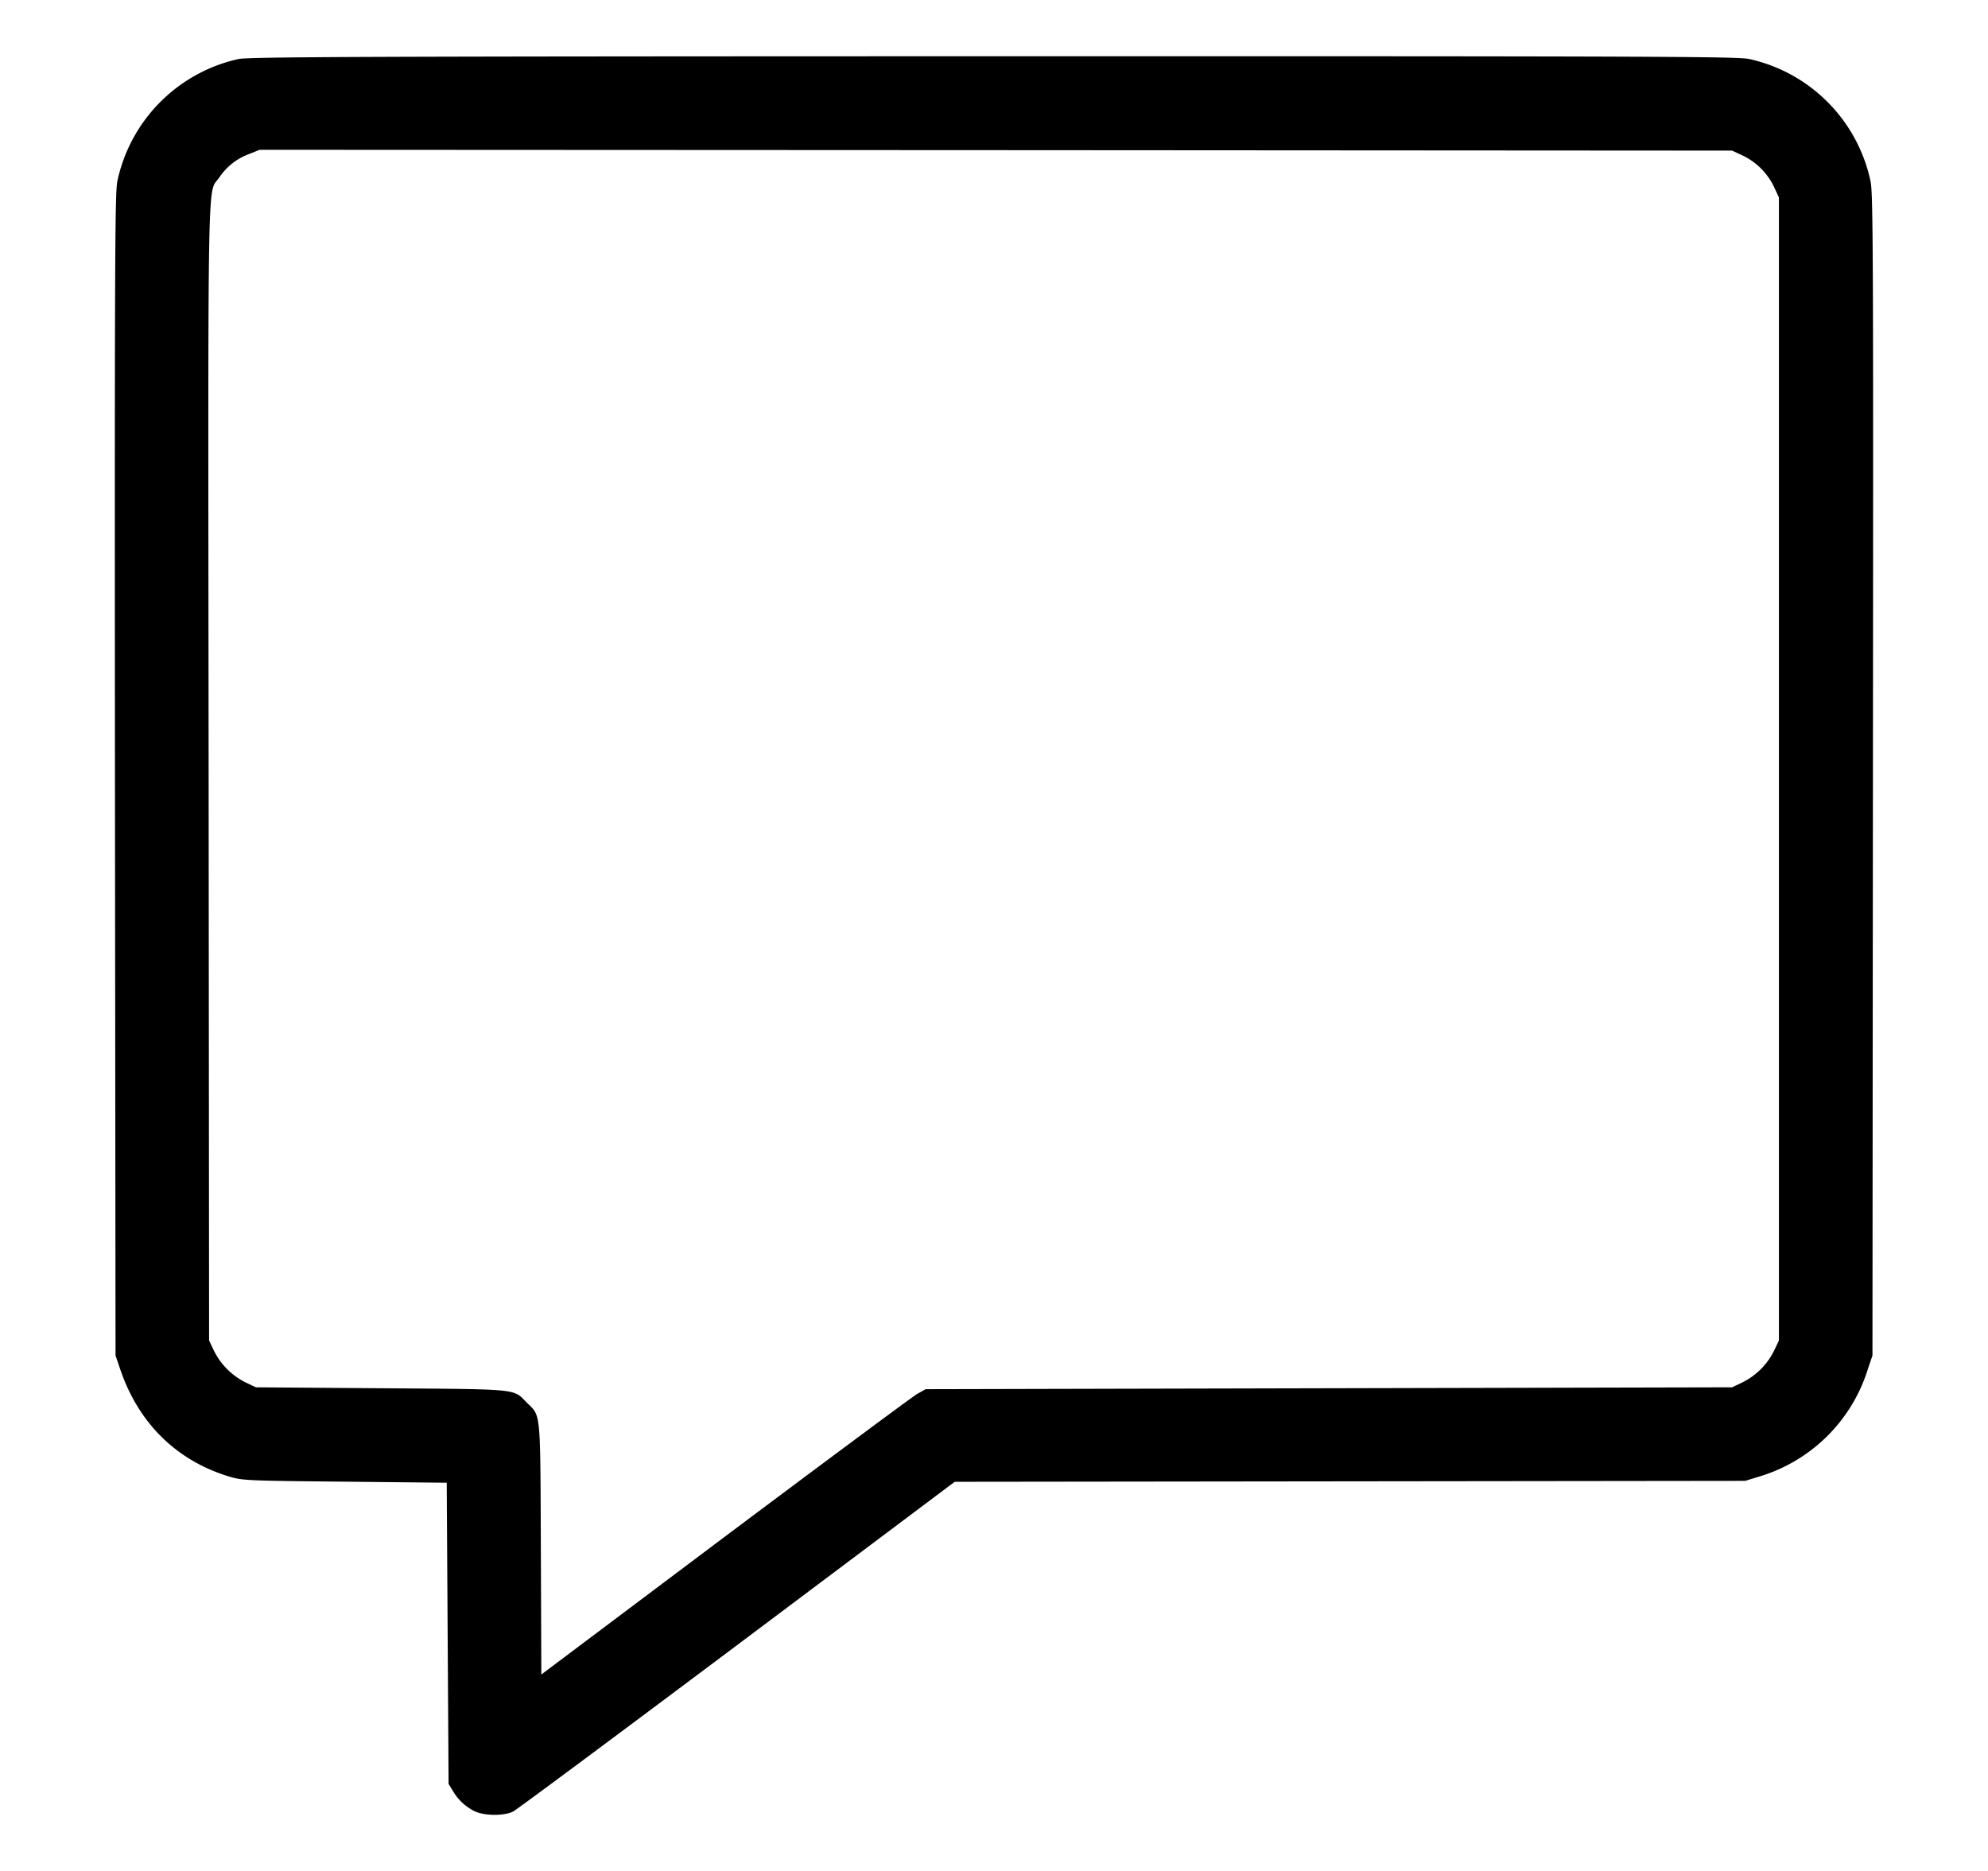 <svg xmlns="http://www.w3.org/2000/svg" xmlns:xlink="http://www.w3.org/1999/xlink" width="17" height="16" viewBox="0 0 17 16"><path fill="currentColor" fill-rule="evenodd" d="M2.038.505a1.36 1.36 0 0 0-1.035 1.047c-.02.106-.023.712-.02 5.08l.005 4.96l.038.112c.156.464.48.785.933.923c.113.034.146.036.989.044l.872.009l.008 1.288l.008 1.288l.036.058a.44.44 0 0 0 .188.176c.086.04.254.04.329.001c.03-.015.892-.656 1.915-1.423l1.86-1.396l3.38-.004l3.38-.004l.117-.036a1.39 1.39 0 0 0 .933-.924l.038-.112l.004-4.96c.004-4.368.002-4.974-.02-5.08A1.36 1.36 0 0 0 14.955.504C14.85.483 14.078.48 8.489.481C3.14.482 2.124.486 2.038.505m.093.812a.52.52 0 0 0-.254.198c-.106.16-.098-.276-.093 5.085l.004 4.864l.042.088a.6.6 0 0 0 .27.27l.088.042l1.072.008c1.196.009 1.125.002 1.245.123c.121.12.115.048.12 1.249l.004 1.076L6.2 13.14c.865-.648 1.604-1.197 1.644-1.22l.072-.04l3.448-.008l3.448-.008l.088-.042a.6.6 0 0 0 .27-.27l.042-.088V1.688l-.042-.09a.57.57 0 0 0-.268-.268l-.09-.042l-6.296-.004l-6.296-.003z" clip-rule="evenodd"/></svg>